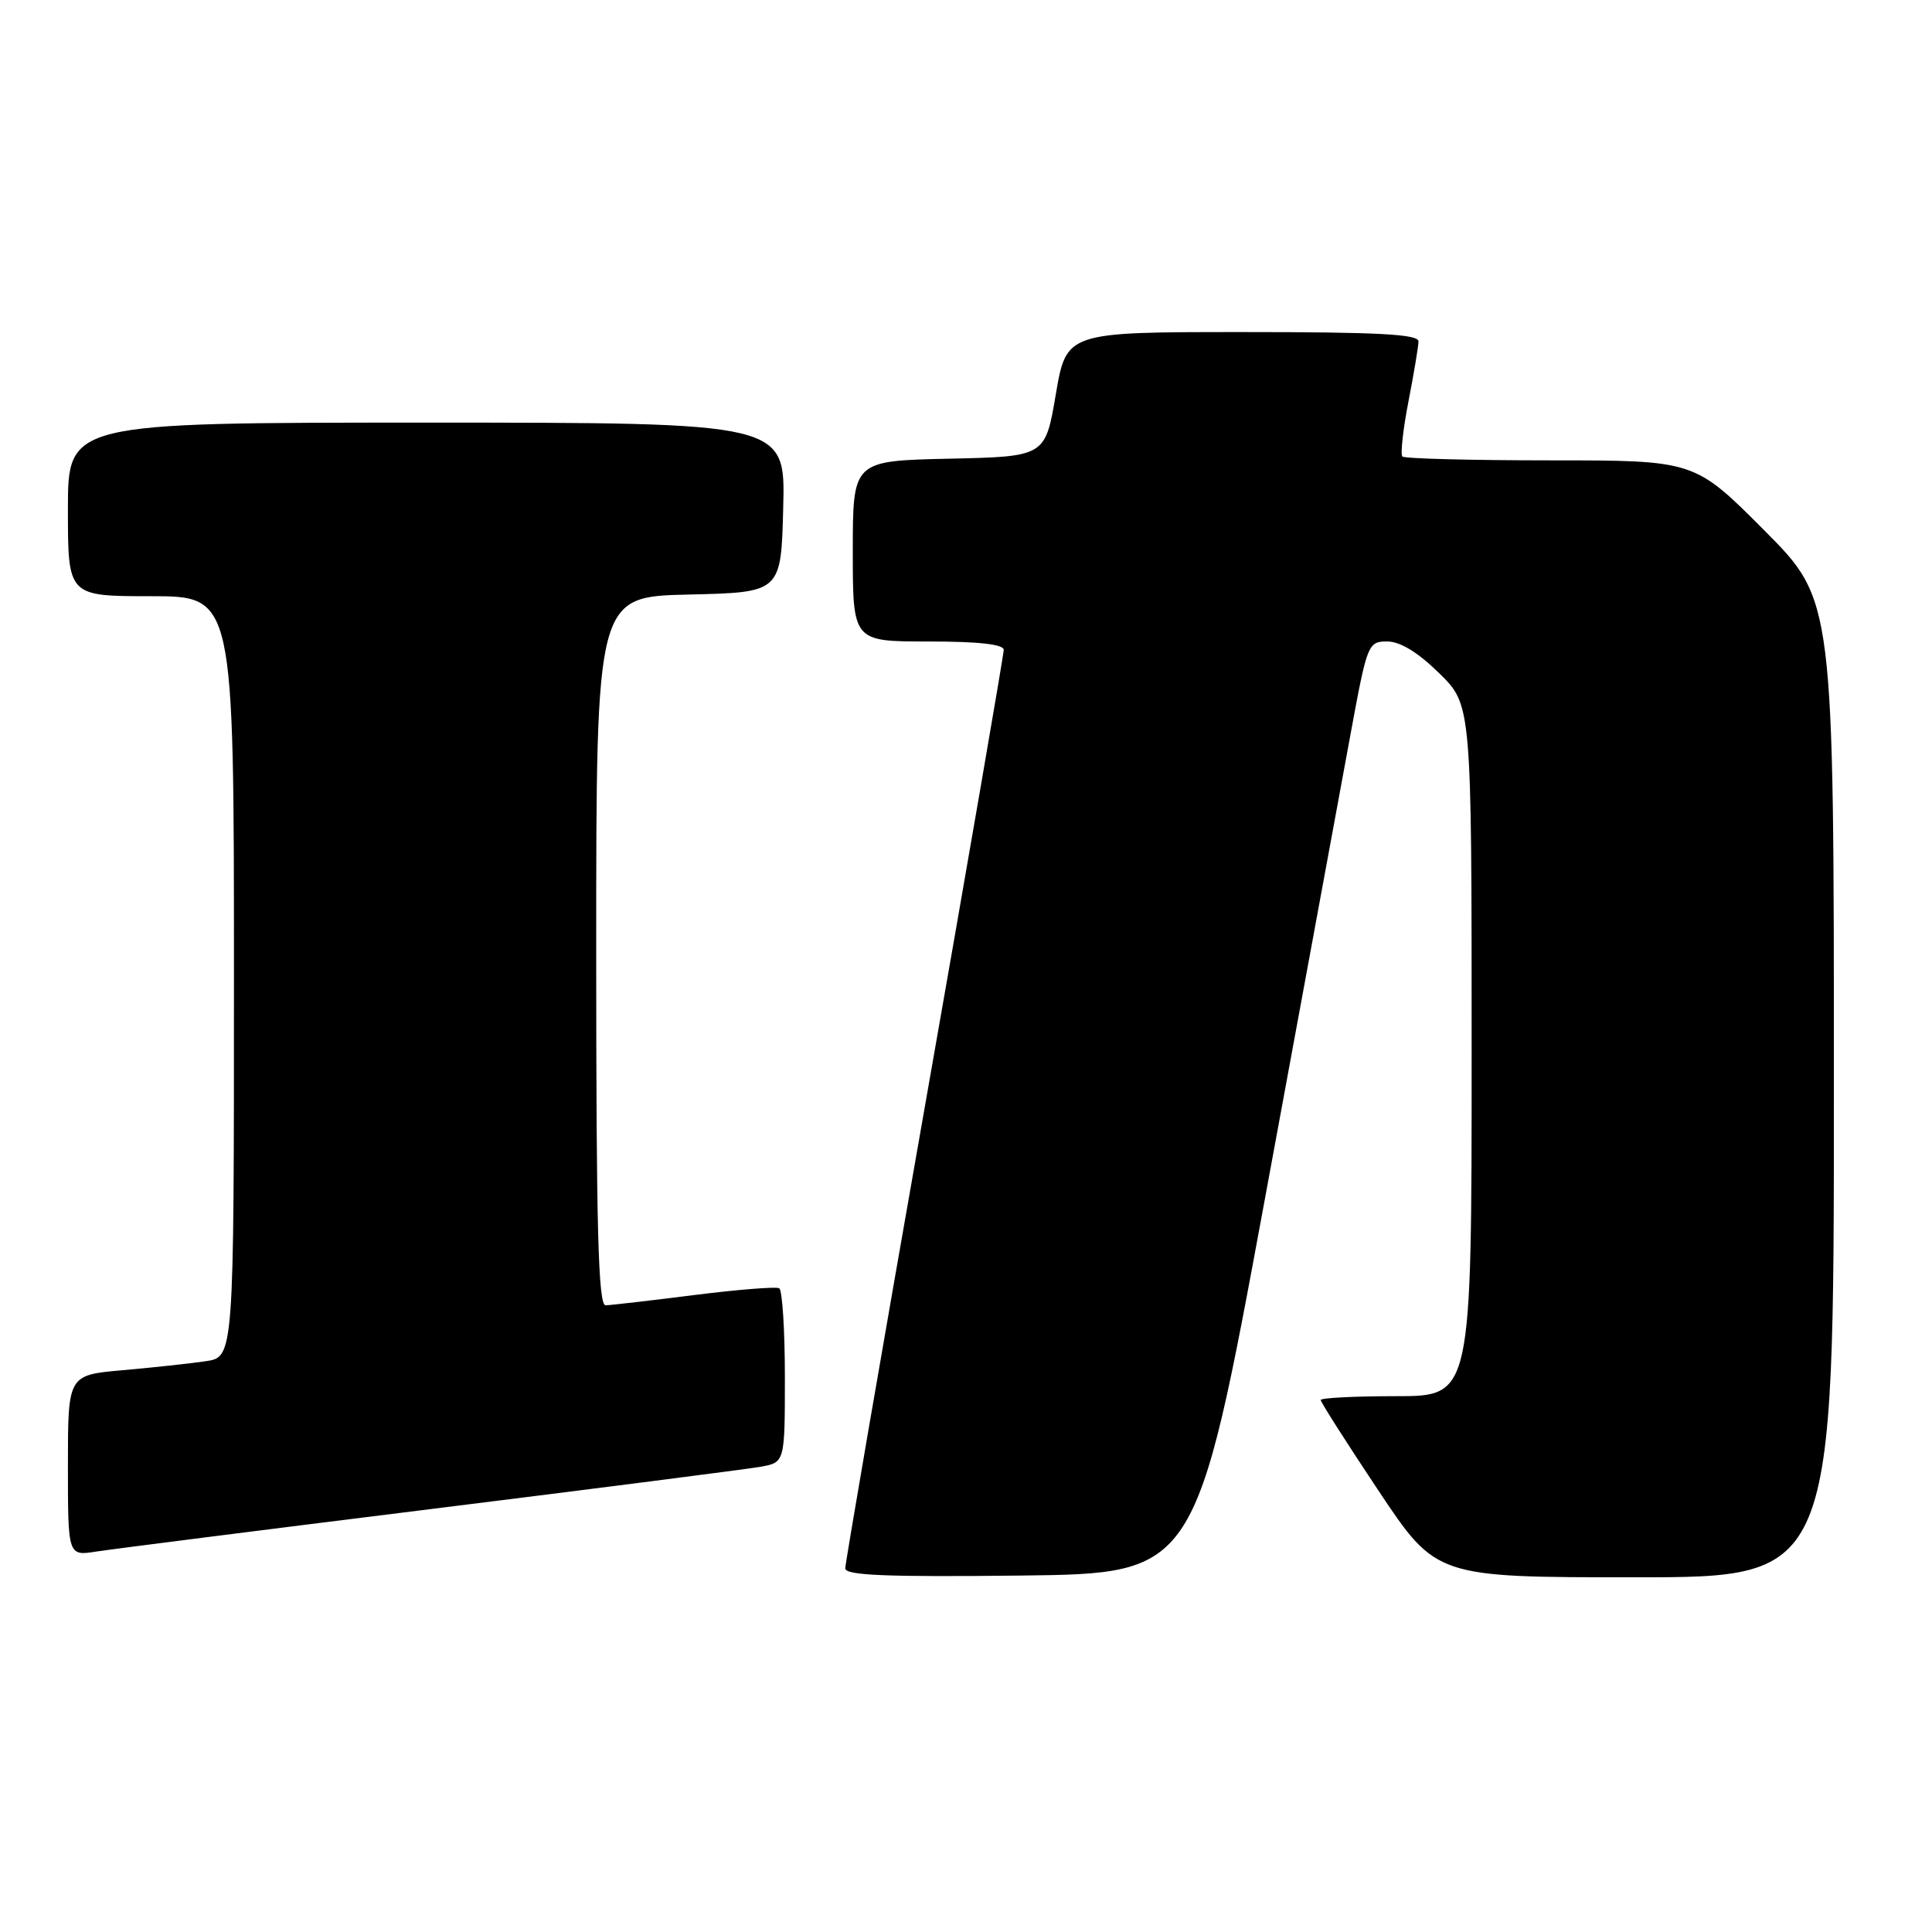 <?xml version="1.0" encoding="UTF-8" standalone="no"?>
<!DOCTYPE svg PUBLIC "-//W3C//DTD SVG 1.1//EN" "http://www.w3.org/Graphics/SVG/1.1/DTD/svg11.dtd" >
<svg xmlns="http://www.w3.org/2000/svg" xmlns:xlink="http://www.w3.org/1999/xlink" version="1.1" viewBox="0 0 256 256">
 <g >
 <path fill="currentColor"
d=" M 167.58 159.00 C 172.60 131.77 177.72 103.99 178.96 97.25 C 181.16 85.29 181.27 85.00 183.82 85.00 C 185.53 85.00 187.89 86.44 190.71 89.21 C 195.00 93.42 195.00 93.42 195.00 139.21 C 195.00 185.00 195.00 185.00 185.00 185.00 C 179.50 185.00 175.00 185.23 175.00 185.51 C 175.00 185.79 178.44 191.19 182.65 197.51 C 190.31 209.00 190.31 209.00 216.65 209.00 C 243.00 209.00 243.00 209.00 243.00 144.27 C 243.00 79.54 243.00 79.54 233.77 70.27 C 224.54 61.00 224.54 61.00 205.44 61.00 C 194.93 61.00 186.10 60.77 185.82 60.49 C 185.55 60.21 185.90 56.95 186.62 53.24 C 187.34 49.53 187.94 45.94 187.96 45.25 C 187.99 44.28 182.68 44.00 164.65 44.00 C 141.31 44.00 141.31 44.00 139.90 52.25 C 138.50 60.50 138.50 60.50 125.75 60.78 C 113.00 61.06 113.00 61.06 113.00 73.03 C 113.00 85.00 113.00 85.00 123.00 85.00 C 129.63 85.00 133.00 85.37 133.00 86.11 C 133.00 86.71 128.28 114.07 122.50 146.91 C 116.72 179.74 112.00 207.15 112.00 207.82 C 112.00 208.75 117.49 208.97 135.23 208.77 C 158.45 208.50 158.45 208.50 167.58 159.00 Z  M 57.00 199.97 C 79.28 197.20 98.96 194.67 100.75 194.36 C 104.00 193.78 104.00 193.78 104.00 182.45 C 104.00 176.22 103.66 170.93 103.25 170.70 C 102.84 170.47 97.78 170.87 92.00 171.60 C 86.22 172.33 80.94 172.94 80.25 172.96 C 79.27 172.99 79.00 162.96 79.00 126.03 C 79.00 79.06 79.00 79.06 91.25 78.78 C 103.50 78.50 103.50 78.50 103.78 67.25 C 104.07 56.00 104.07 56.00 56.53 56.00 C 9.00 56.00 9.00 56.00 9.00 67.50 C 9.00 79.00 9.00 79.00 20.00 79.00 C 31.00 79.00 31.00 79.00 31.00 129.41 C 31.00 179.82 31.00 179.82 27.25 180.37 C 25.19 180.67 20.24 181.21 16.25 181.56 C 9.00 182.20 9.00 182.20 9.00 194.19 C 9.00 206.18 9.00 206.18 12.75 205.59 C 14.81 205.27 34.73 202.74 57.00 199.97 Z "/>
</g>
</svg>